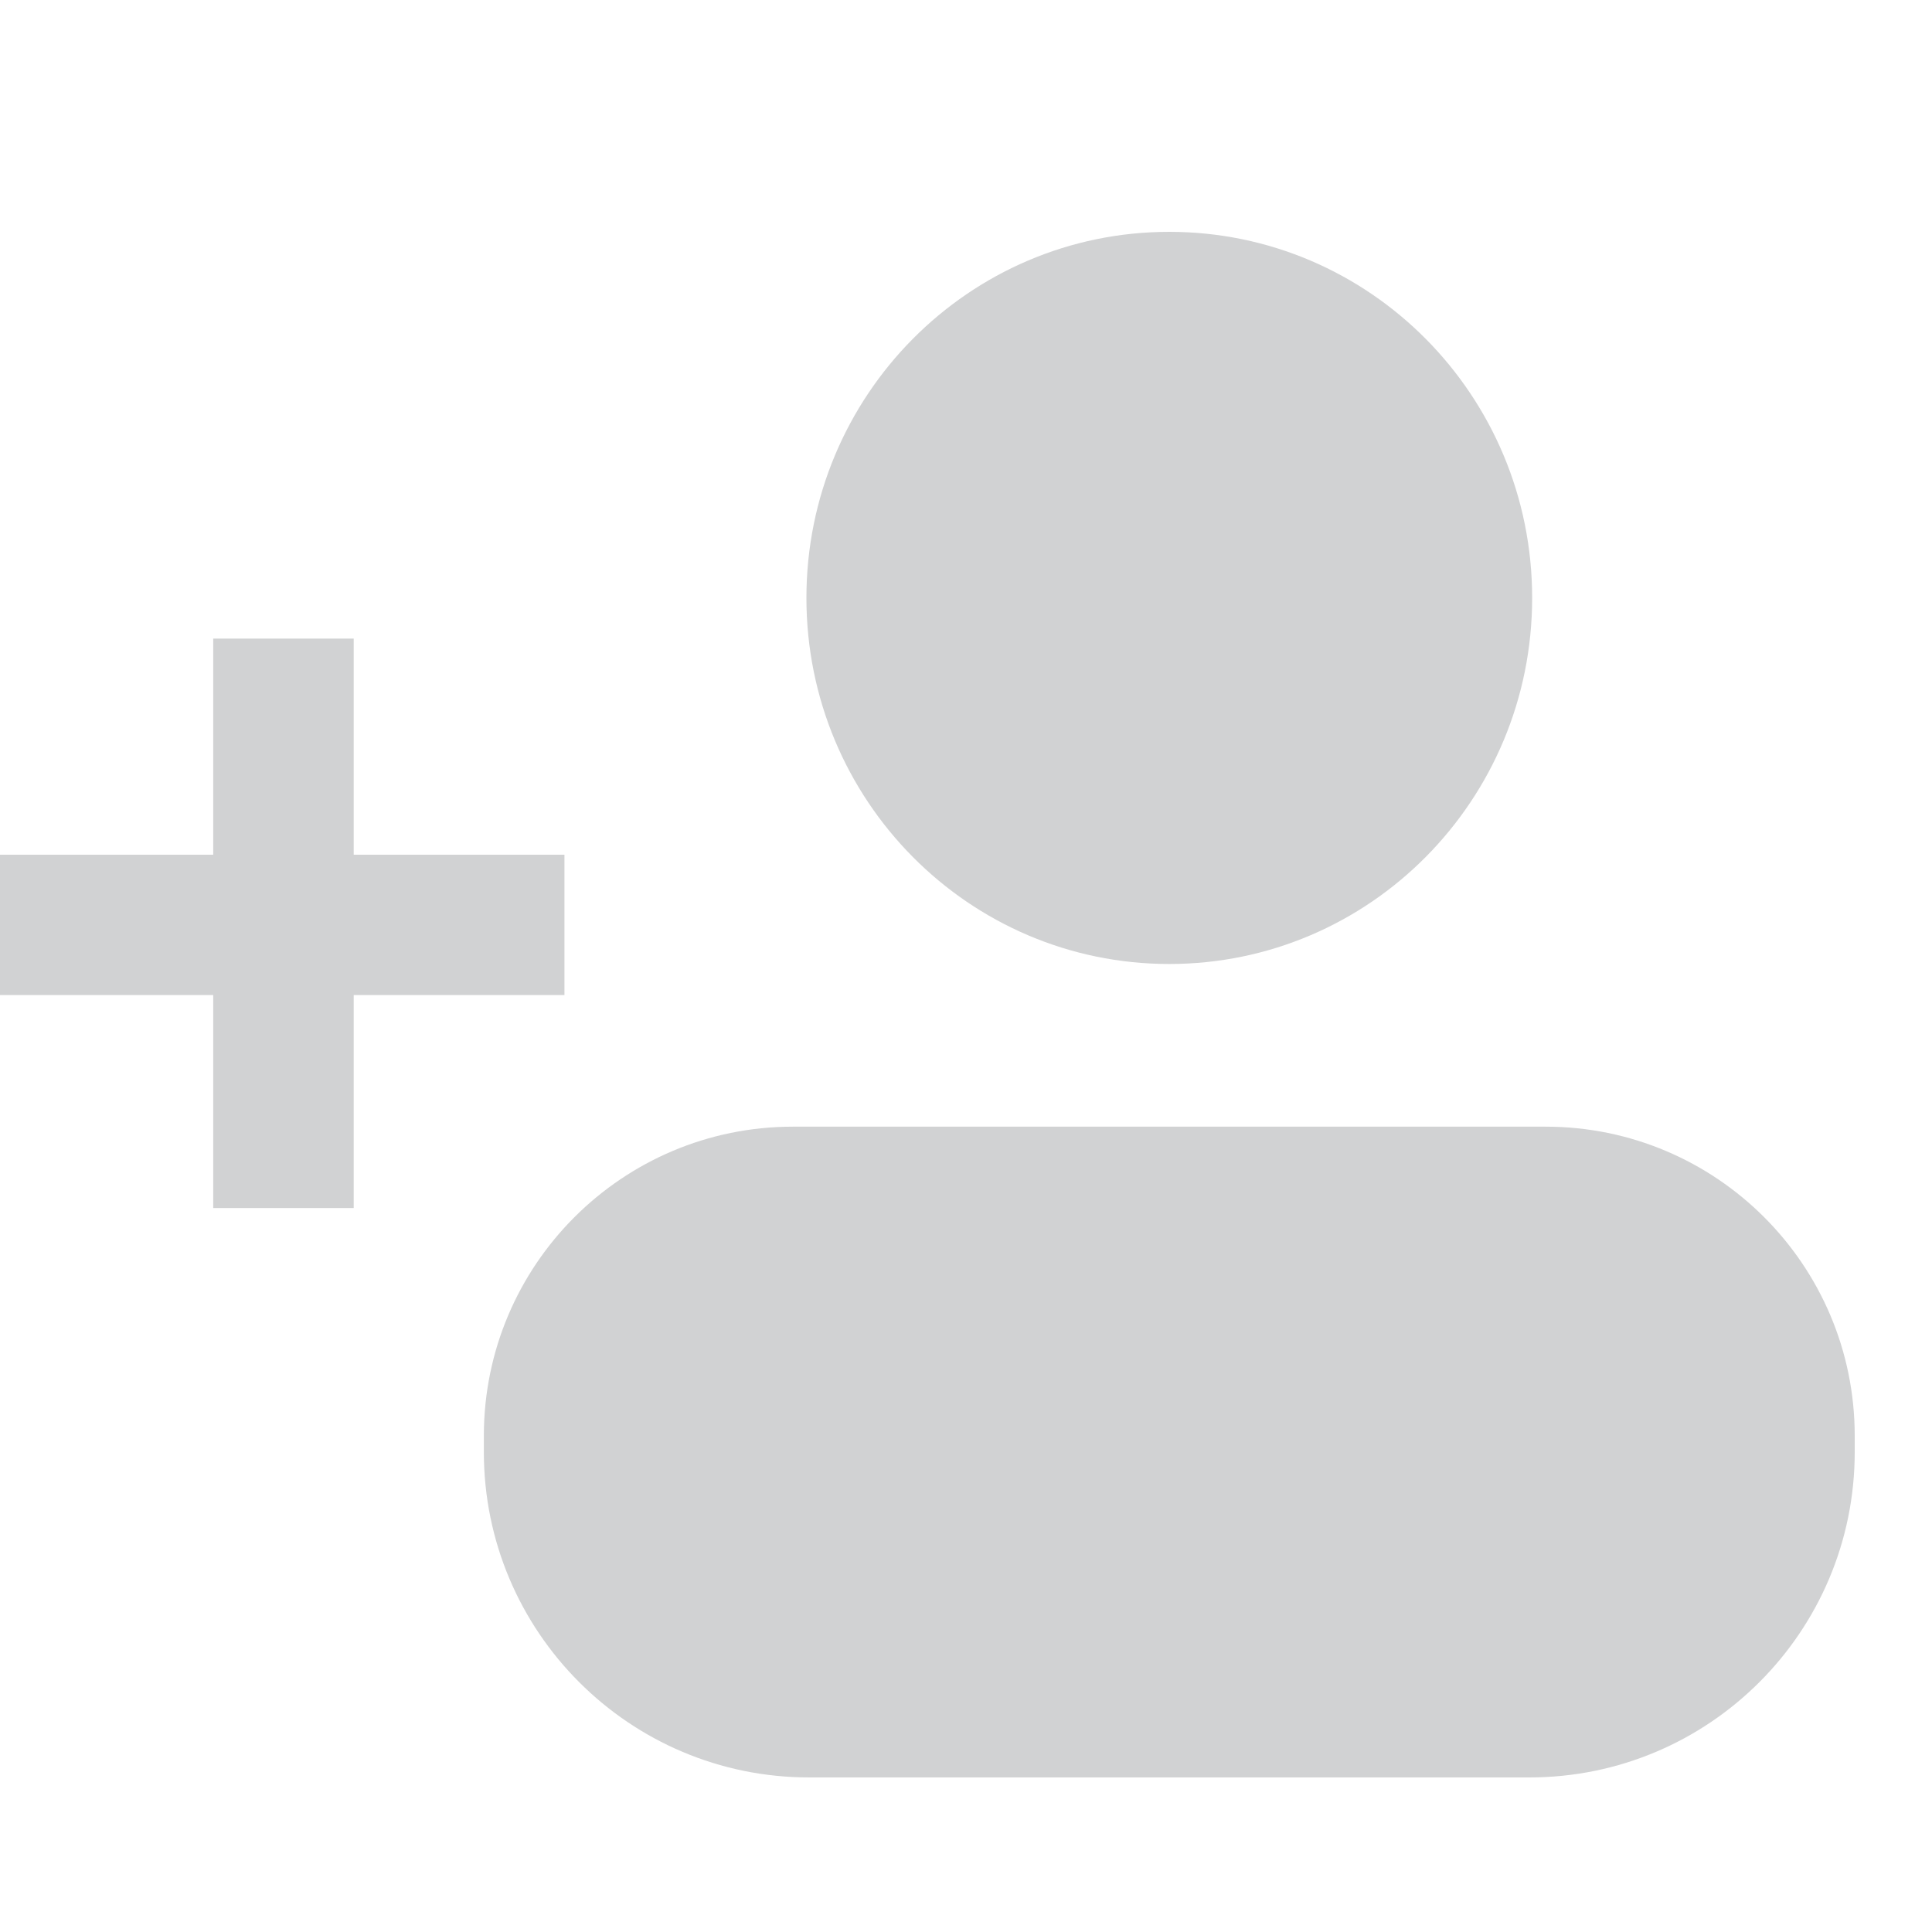 <?xml version="1.0" encoding="UTF-8"?>
<svg width="25px" height="25px" viewBox="0 0 25 25" version="1.1" xmlns="http://www.w3.org/2000/svg" xmlns:xlink="http://www.w3.org/1999/xlink">
    <title>形状结合备份</title>
    <g id="视频" stroke="none" stroke-width="1" fill="none" fill-rule="evenodd">
        <path d="M20,14.579 C22.209,14.579 24,16.37 24,18.579 L24,18.789 C24,21.115 22.115,23 19.789,23 L10.471,23 C8.146,23 6.261,21.115 6.261,18.789 L6.261,18.579 C6.261,16.37 8.052,14.579 10.261,14.579 L20,14.579 Z M4.577,8.263 L4.577,11.06 L7.304,11.06 L7.304,12.876 L4.577,12.876 L4.577,15.632 L2.759,15.632 L2.759,12.876 L2.43562681e-09,12.876 L2.43562681e-09,11.06 L2.759,11.06 L2.759,8.263 L4.577,8.263 Z M15.13,3 C17.725,3 19.826,5.12 19.826,7.737 C19.826,10.354 17.725,12.474 15.13,12.474 C12.536,12.474 10.435,10.354 10.435,7.737 C10.435,5.12 12.536,3 15.13,3 Z" id="形状结合备份" fill="#D1D2D3"></path>
    </g>
</svg>